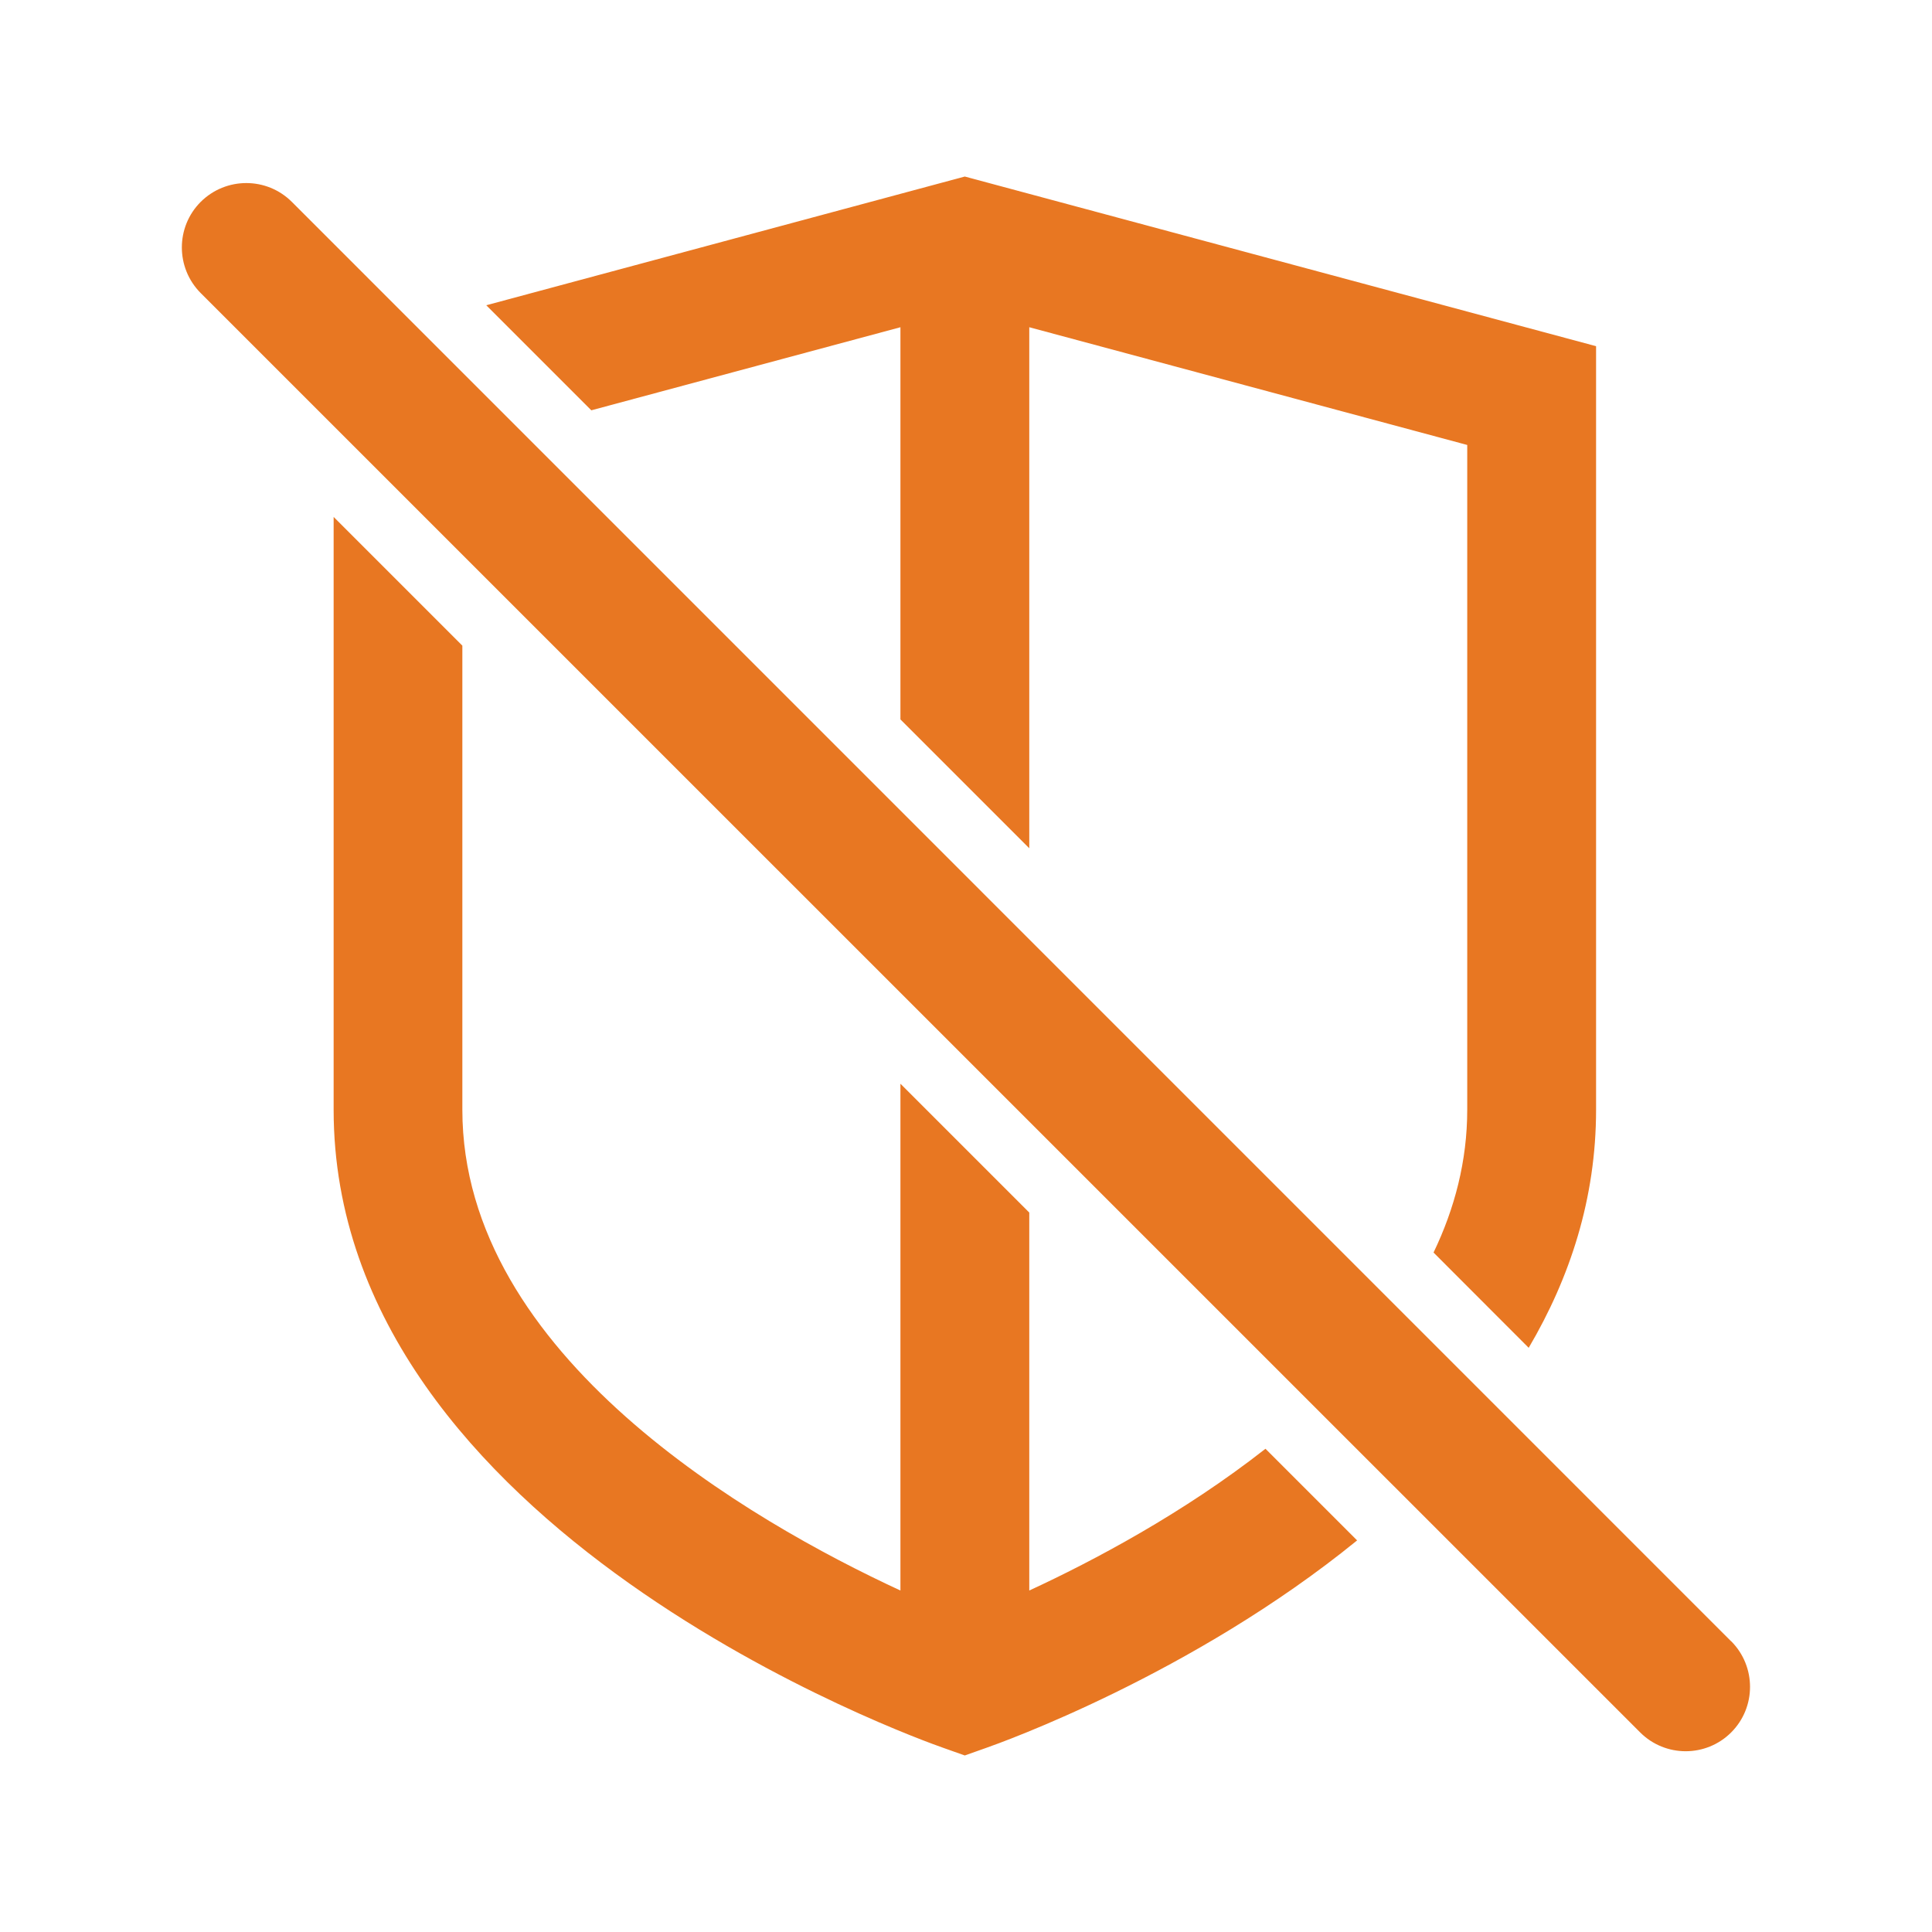 <svg width="16" height="16" viewBox="0 0 16 16" fill="none" xmlns="http://www.w3.org/2000/svg">
<rect x="0" y="0" width="16" height="16" fill="#333333" stroke="none"/>
<g clip-path="url(#clip0_301_13313)">
<rect width="16" height="16" fill="white"/>
<path d="M4.897 3.398L4.027 2.528L7.99 1.462L13.218 2.867V9.19C13.218 9.925 13.002 10.581 12.66 11.162L11.872 10.373C12.047 10.009 12.151 9.614 12.151 9.19V3.685L8.524 2.71V7.025L7.457 5.958V2.71L4.897 3.398ZM8.524 13.172V10.042L7.457 8.975V13.172C6.227 12.603 3.829 11.23 3.829 9.19V5.347L2.763 4.281V9.19C2.763 12.677 7.609 14.404 7.815 14.476L7.99 14.538L8.165 14.476C8.282 14.435 9.873 13.869 11.239 12.757L10.48 11.998C9.801 12.531 9.054 12.927 8.524 13.172ZM14.337 13.593L2.417 1.672C2.209 1.464 1.871 1.464 1.662 1.672C1.454 1.88 1.454 2.218 1.662 2.427L13.583 14.347C13.687 14.451 13.824 14.503 13.96 14.503C14.096 14.503 14.233 14.451 14.337 14.347C14.545 14.139 14.545 13.801 14.337 13.592V13.593Z" fill="#E87722"/>
</g>
<defs>
<clipPath id="clip0_301_13313">
<rect width="16" height="16" fill="white"/>
</clipPath>
</defs>
</svg>

